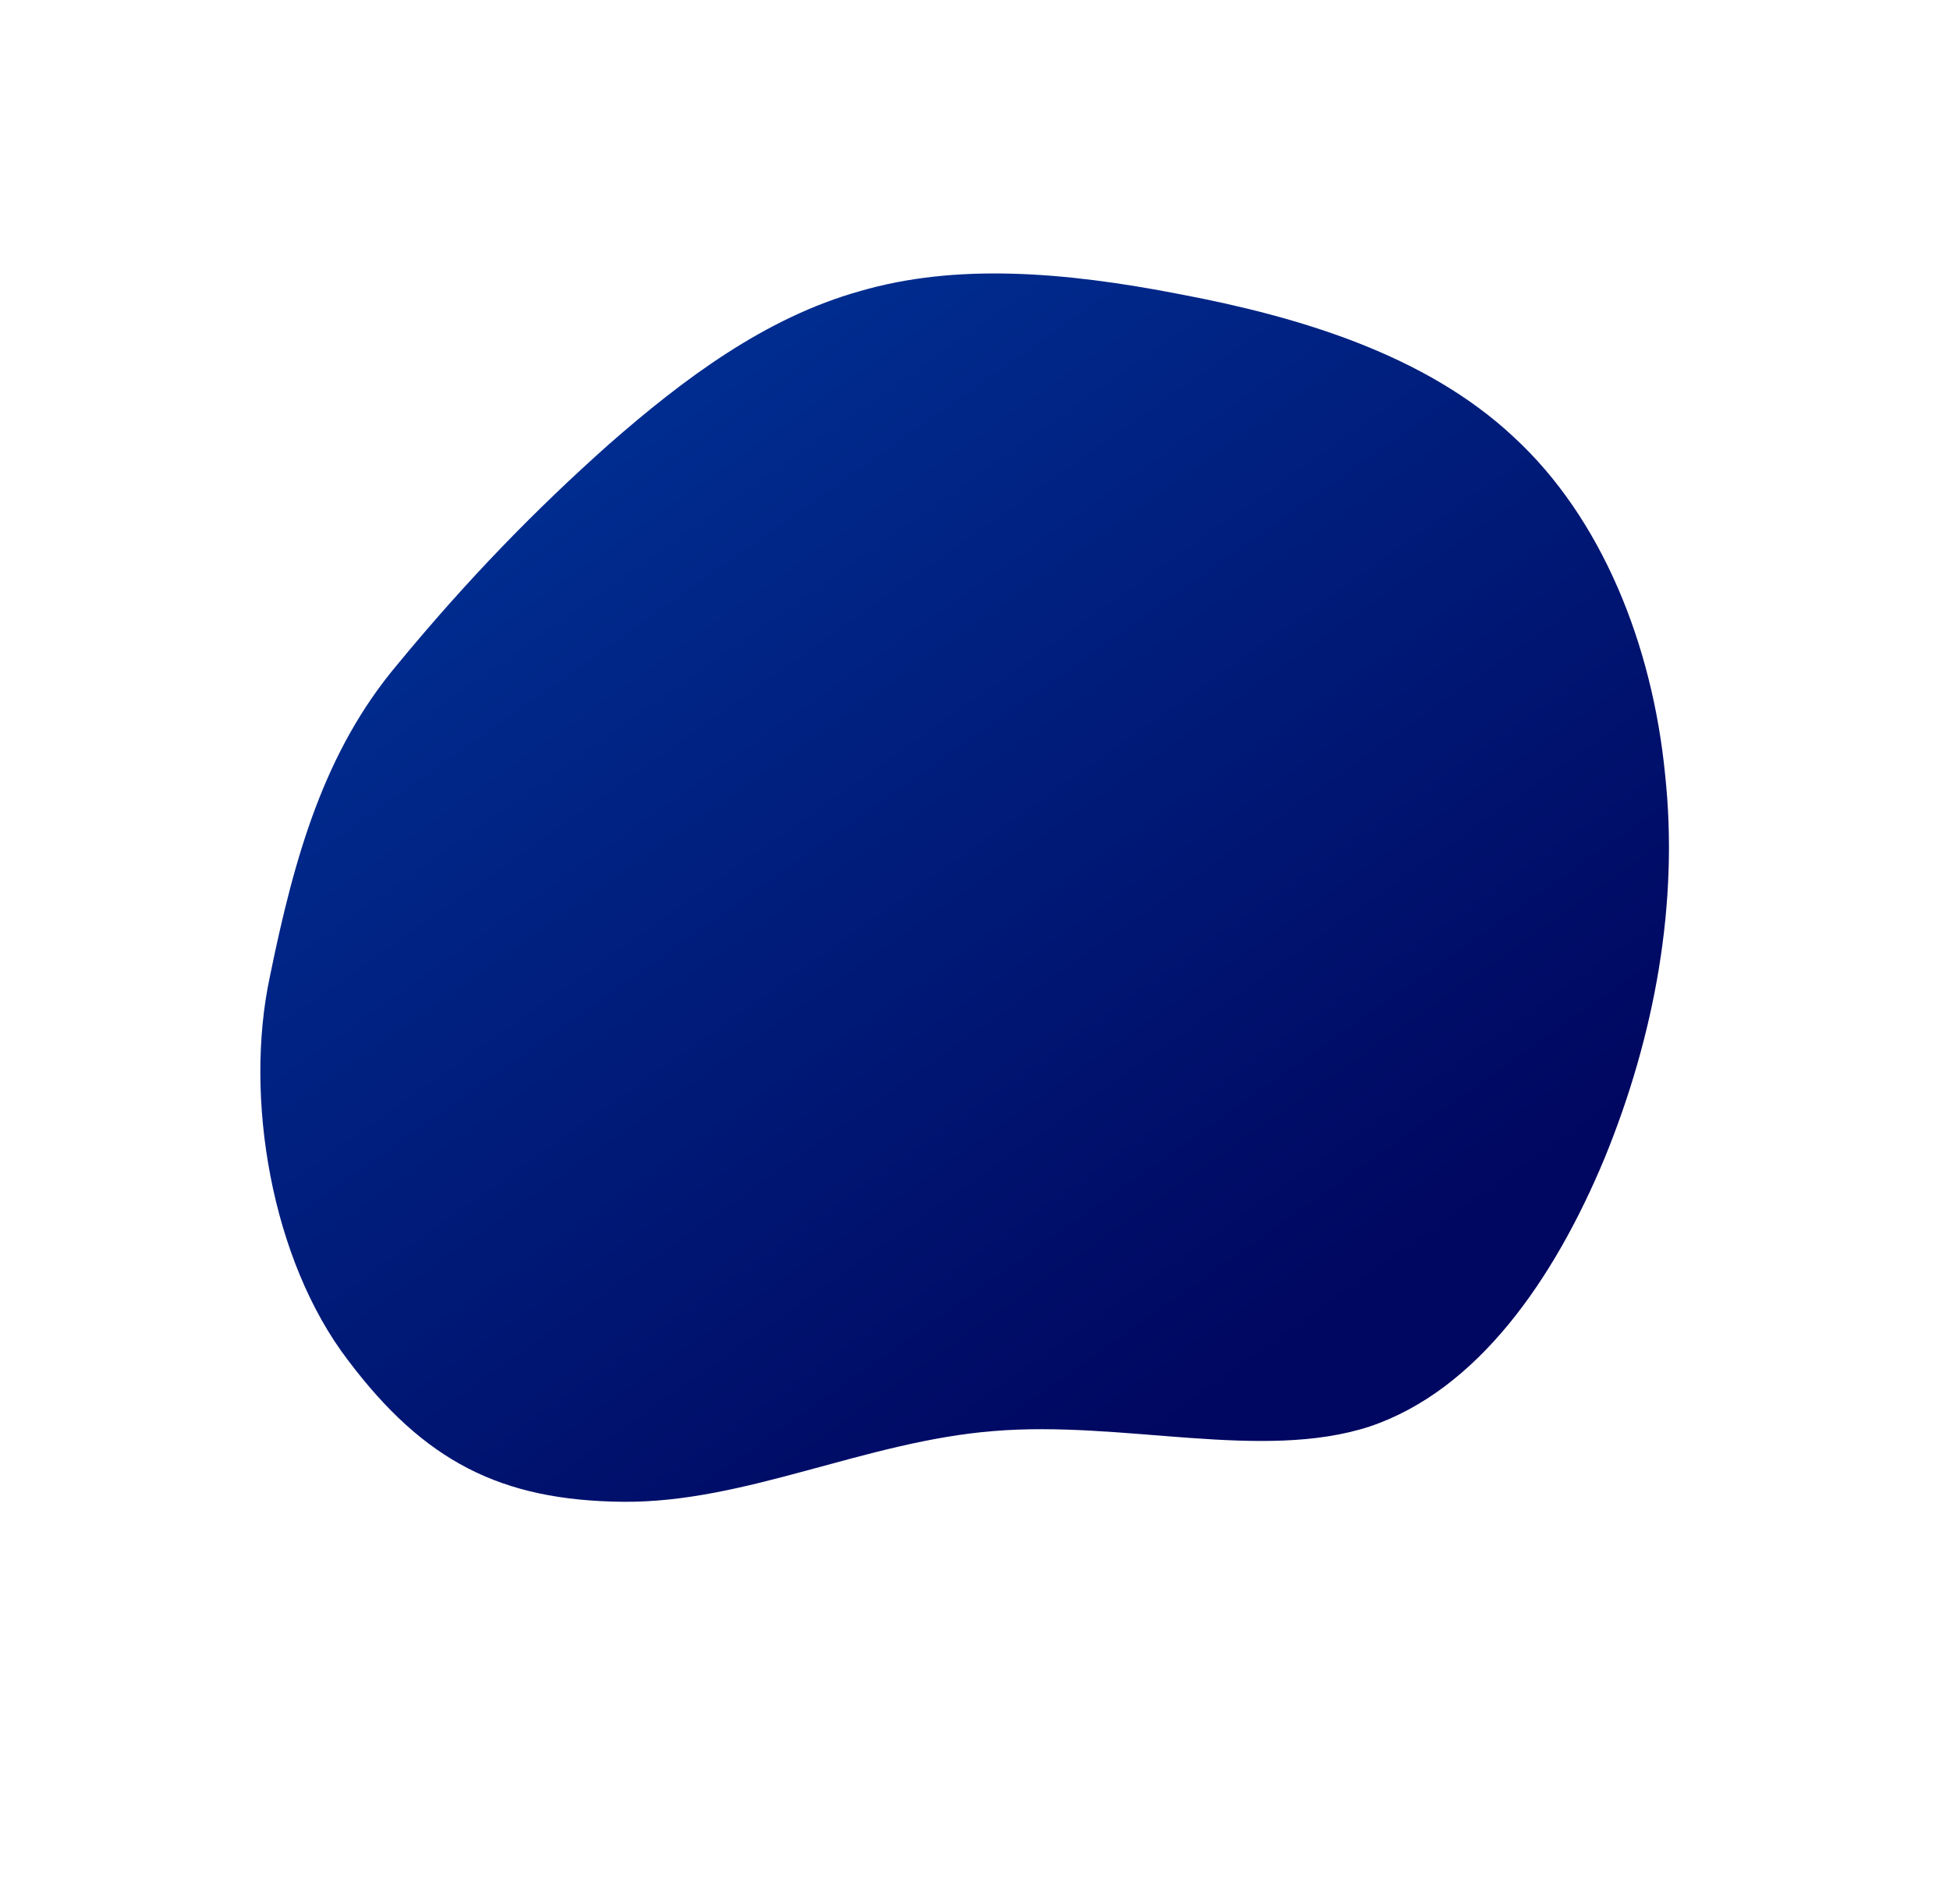 <svg xmlns="http://www.w3.org/2000/svg" xmlns:xlink="http://www.w3.org/1999/xlink" width="2418.667" height="2361.616" viewBox="0 0 2418.667 2361.616">
  <defs>
    <style>
      .cls-1 {
        fill: url(#linear-gradient);
      }
    </style>
    <linearGradient id="linear-gradient" x1="0.547" y1="0.991" x2="0.577" y2="0.115" gradientUnits="objectBoundingBox">
      <stop offset="0" stop-color="#002c8f"/>
      <stop offset="1" stop-color="#000760"/>
    </linearGradient>
  </defs>
  <path id="blob_4_" data-name="blob (4)" class="cls-1" d="M1264.731,292.314c135.193,86.032,299.436,113.964,420.1,206.7S1851.616,688.1,1851.616,844.524c1.117,156.421-92.914,337.919-209.113,438.476-115.082,101.674-222.468,182.475-358.779,213.759-135.193,32.4-252.51,50.278-374.295,60.334-121.786,8.938-249.158,8.938-363.122-35.753C431.226,1477.766,330.67,1389.5,231.23,1278.887,130.673,1168.274,33.468,1036.433,7.77,888.95-19.045,742.584,25.647,579.459,109.444,442.031c82.68-138.545,205.583-251.392,346.362-335.189,140.78-82.68,299.436-135.193,433.512-90.5C1022.277,62.15,1128.421,206.282,1264.731,292.314Z" transform="translate(2418.667 1247.28) rotate(143)"/>
</svg>
